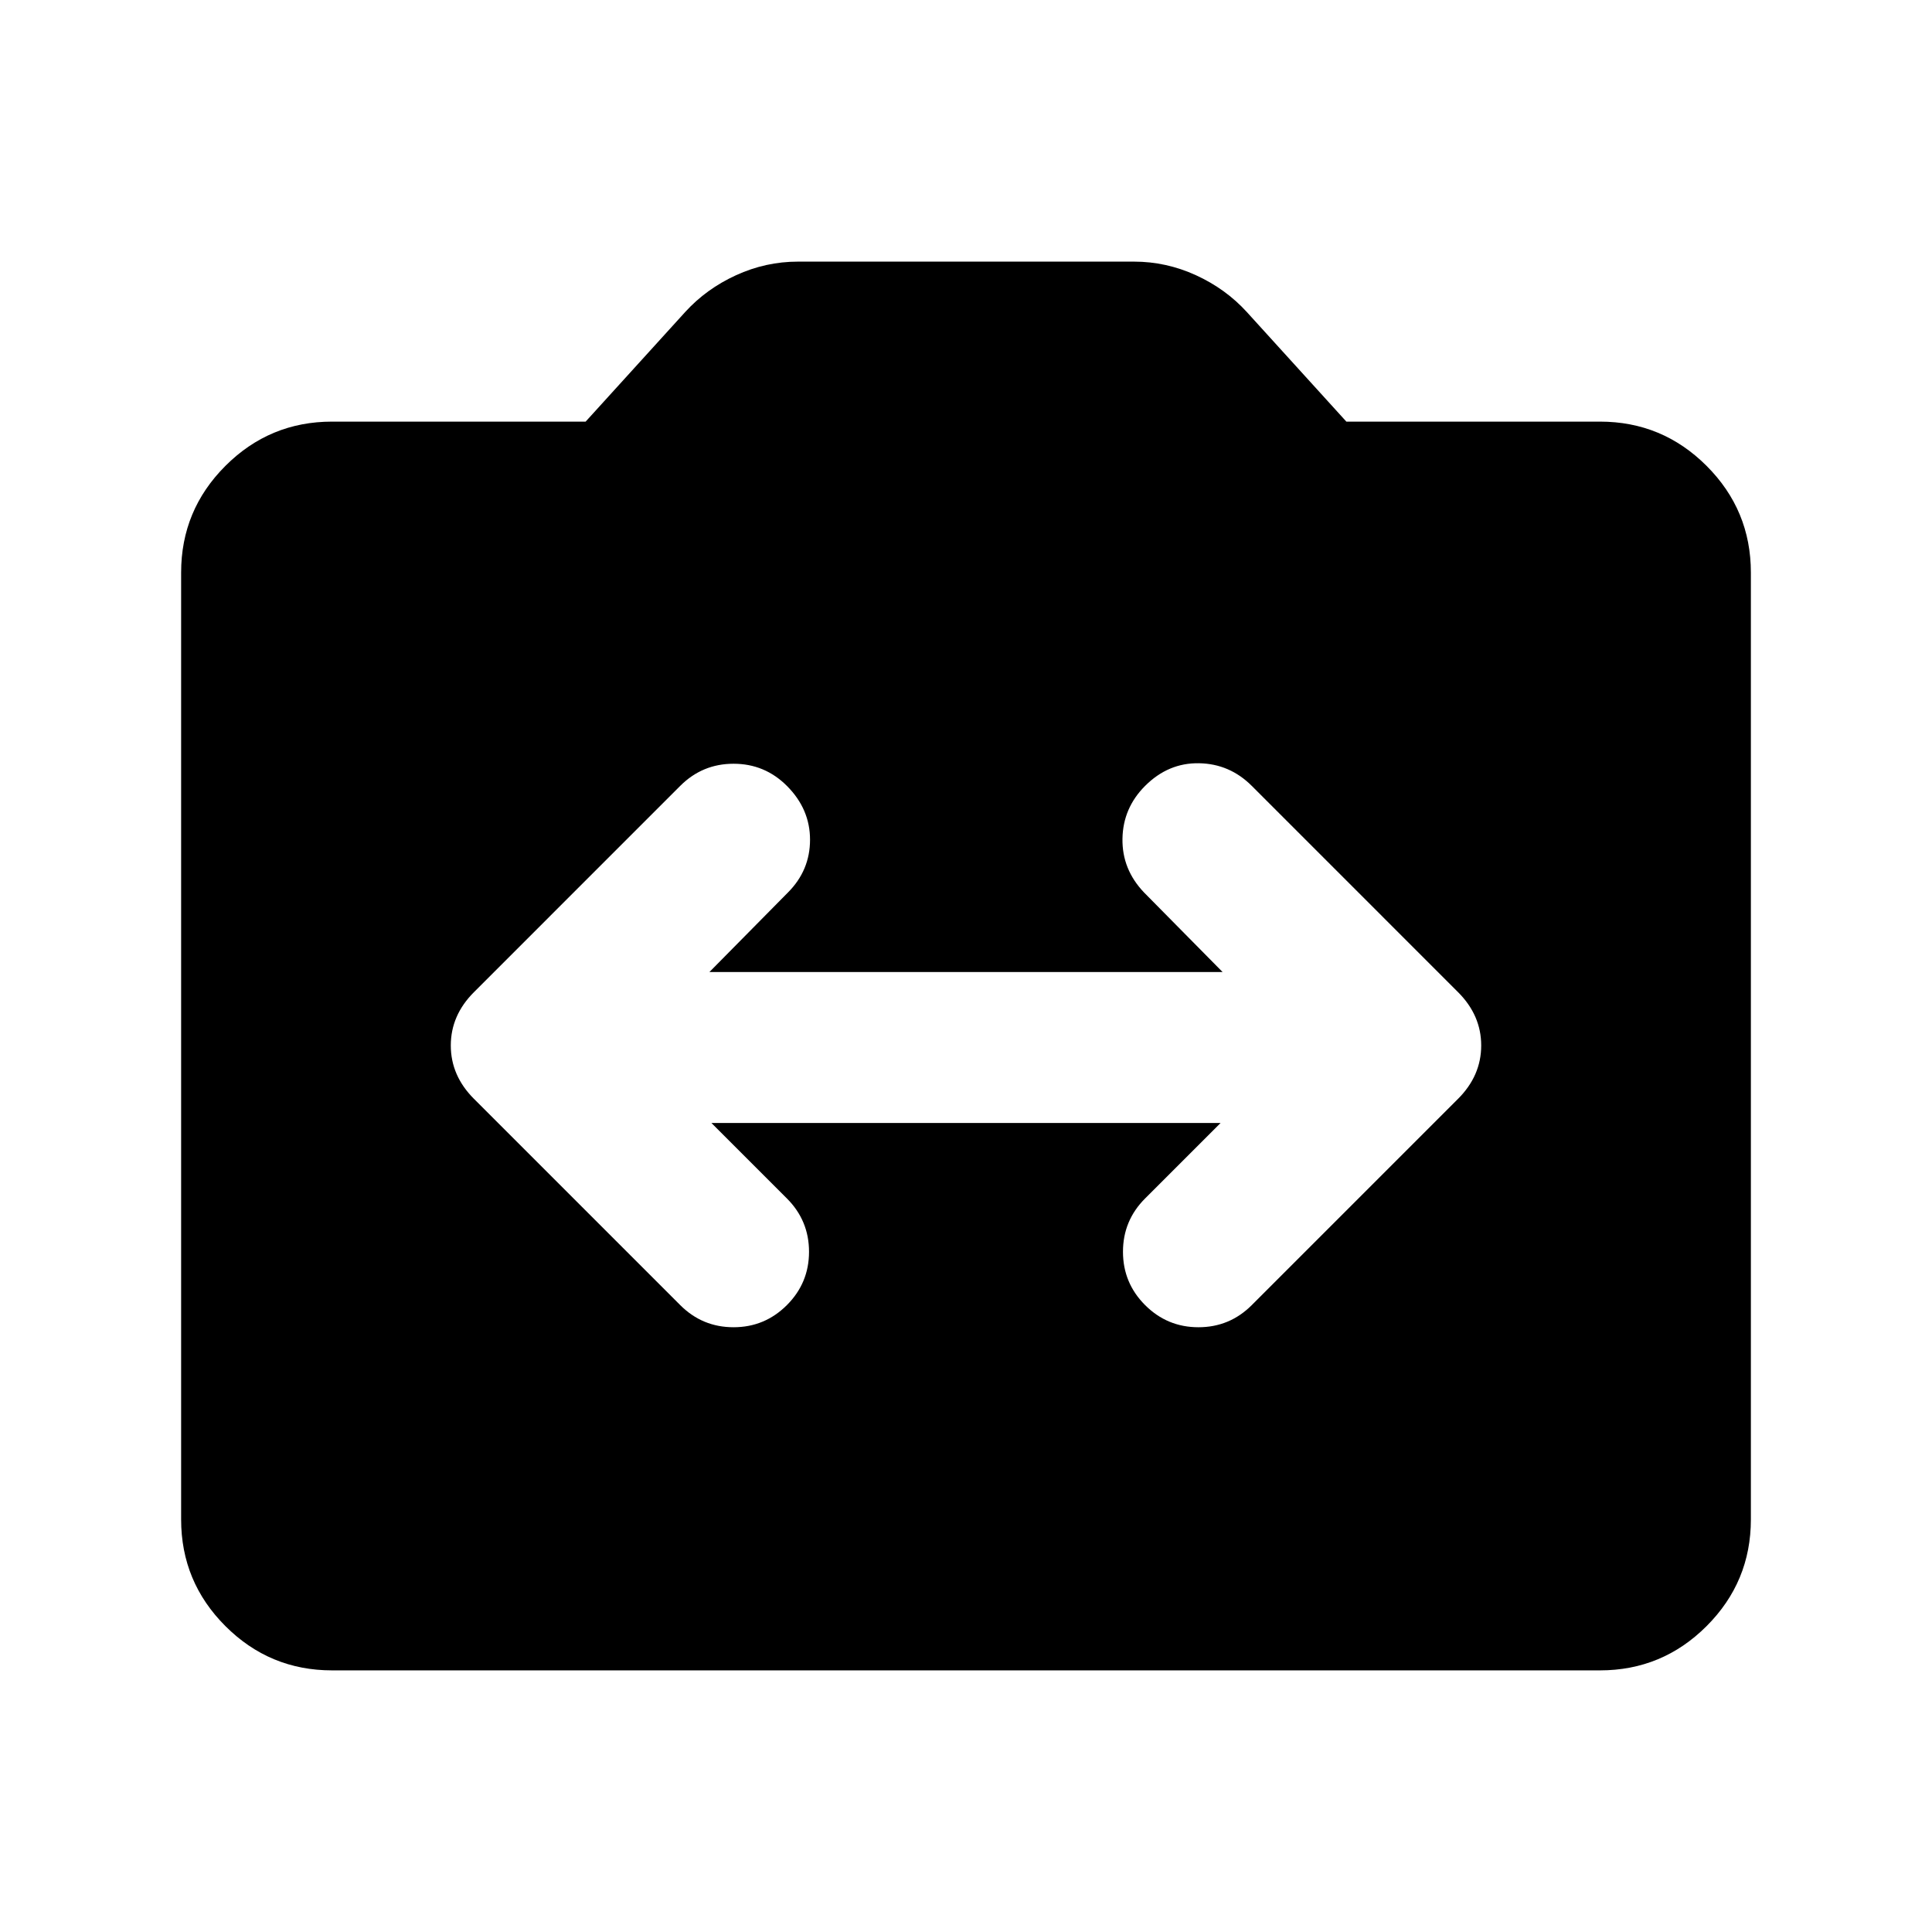 <svg xmlns="http://www.w3.org/2000/svg" height="24" viewBox="0 -960 960 960" width="24"><path d="M165-130q-31 0-53-22t-22-53v-470.5q0-31 22-53t53-22h126l49.5-54.5q10.5-11.5 25.25-18.25T396.5-830h167q16 0 30.75 6.75T619.5-805l49.5 54.5h126q31 0 53 22t22 53V-205q0 31-22 53t-53 22H165Zm188.5-272h253L569-364.5q-11 11-11 26.5t11 26.5q11 11 26.5 11t26.5-11L724.5-414q11.5-11.5 11.5-26.5T724.5-467L622-569.5q-11-11-26.25-11.25T569-569.5q-11 11-11.25 26.25t10.75 26.75l39 39.5h-255l39-39.5q11-11 11-26.25T391-569.5q-11-11-26.5-11t-26.5 11L235.5-467Q224-455.5 224-440.5t11.5 26.5L338-311.5q11 11 26.5 11t26.5-11q11-11 11-26.5t-11-26.5L353.5-402Z"/></svg>